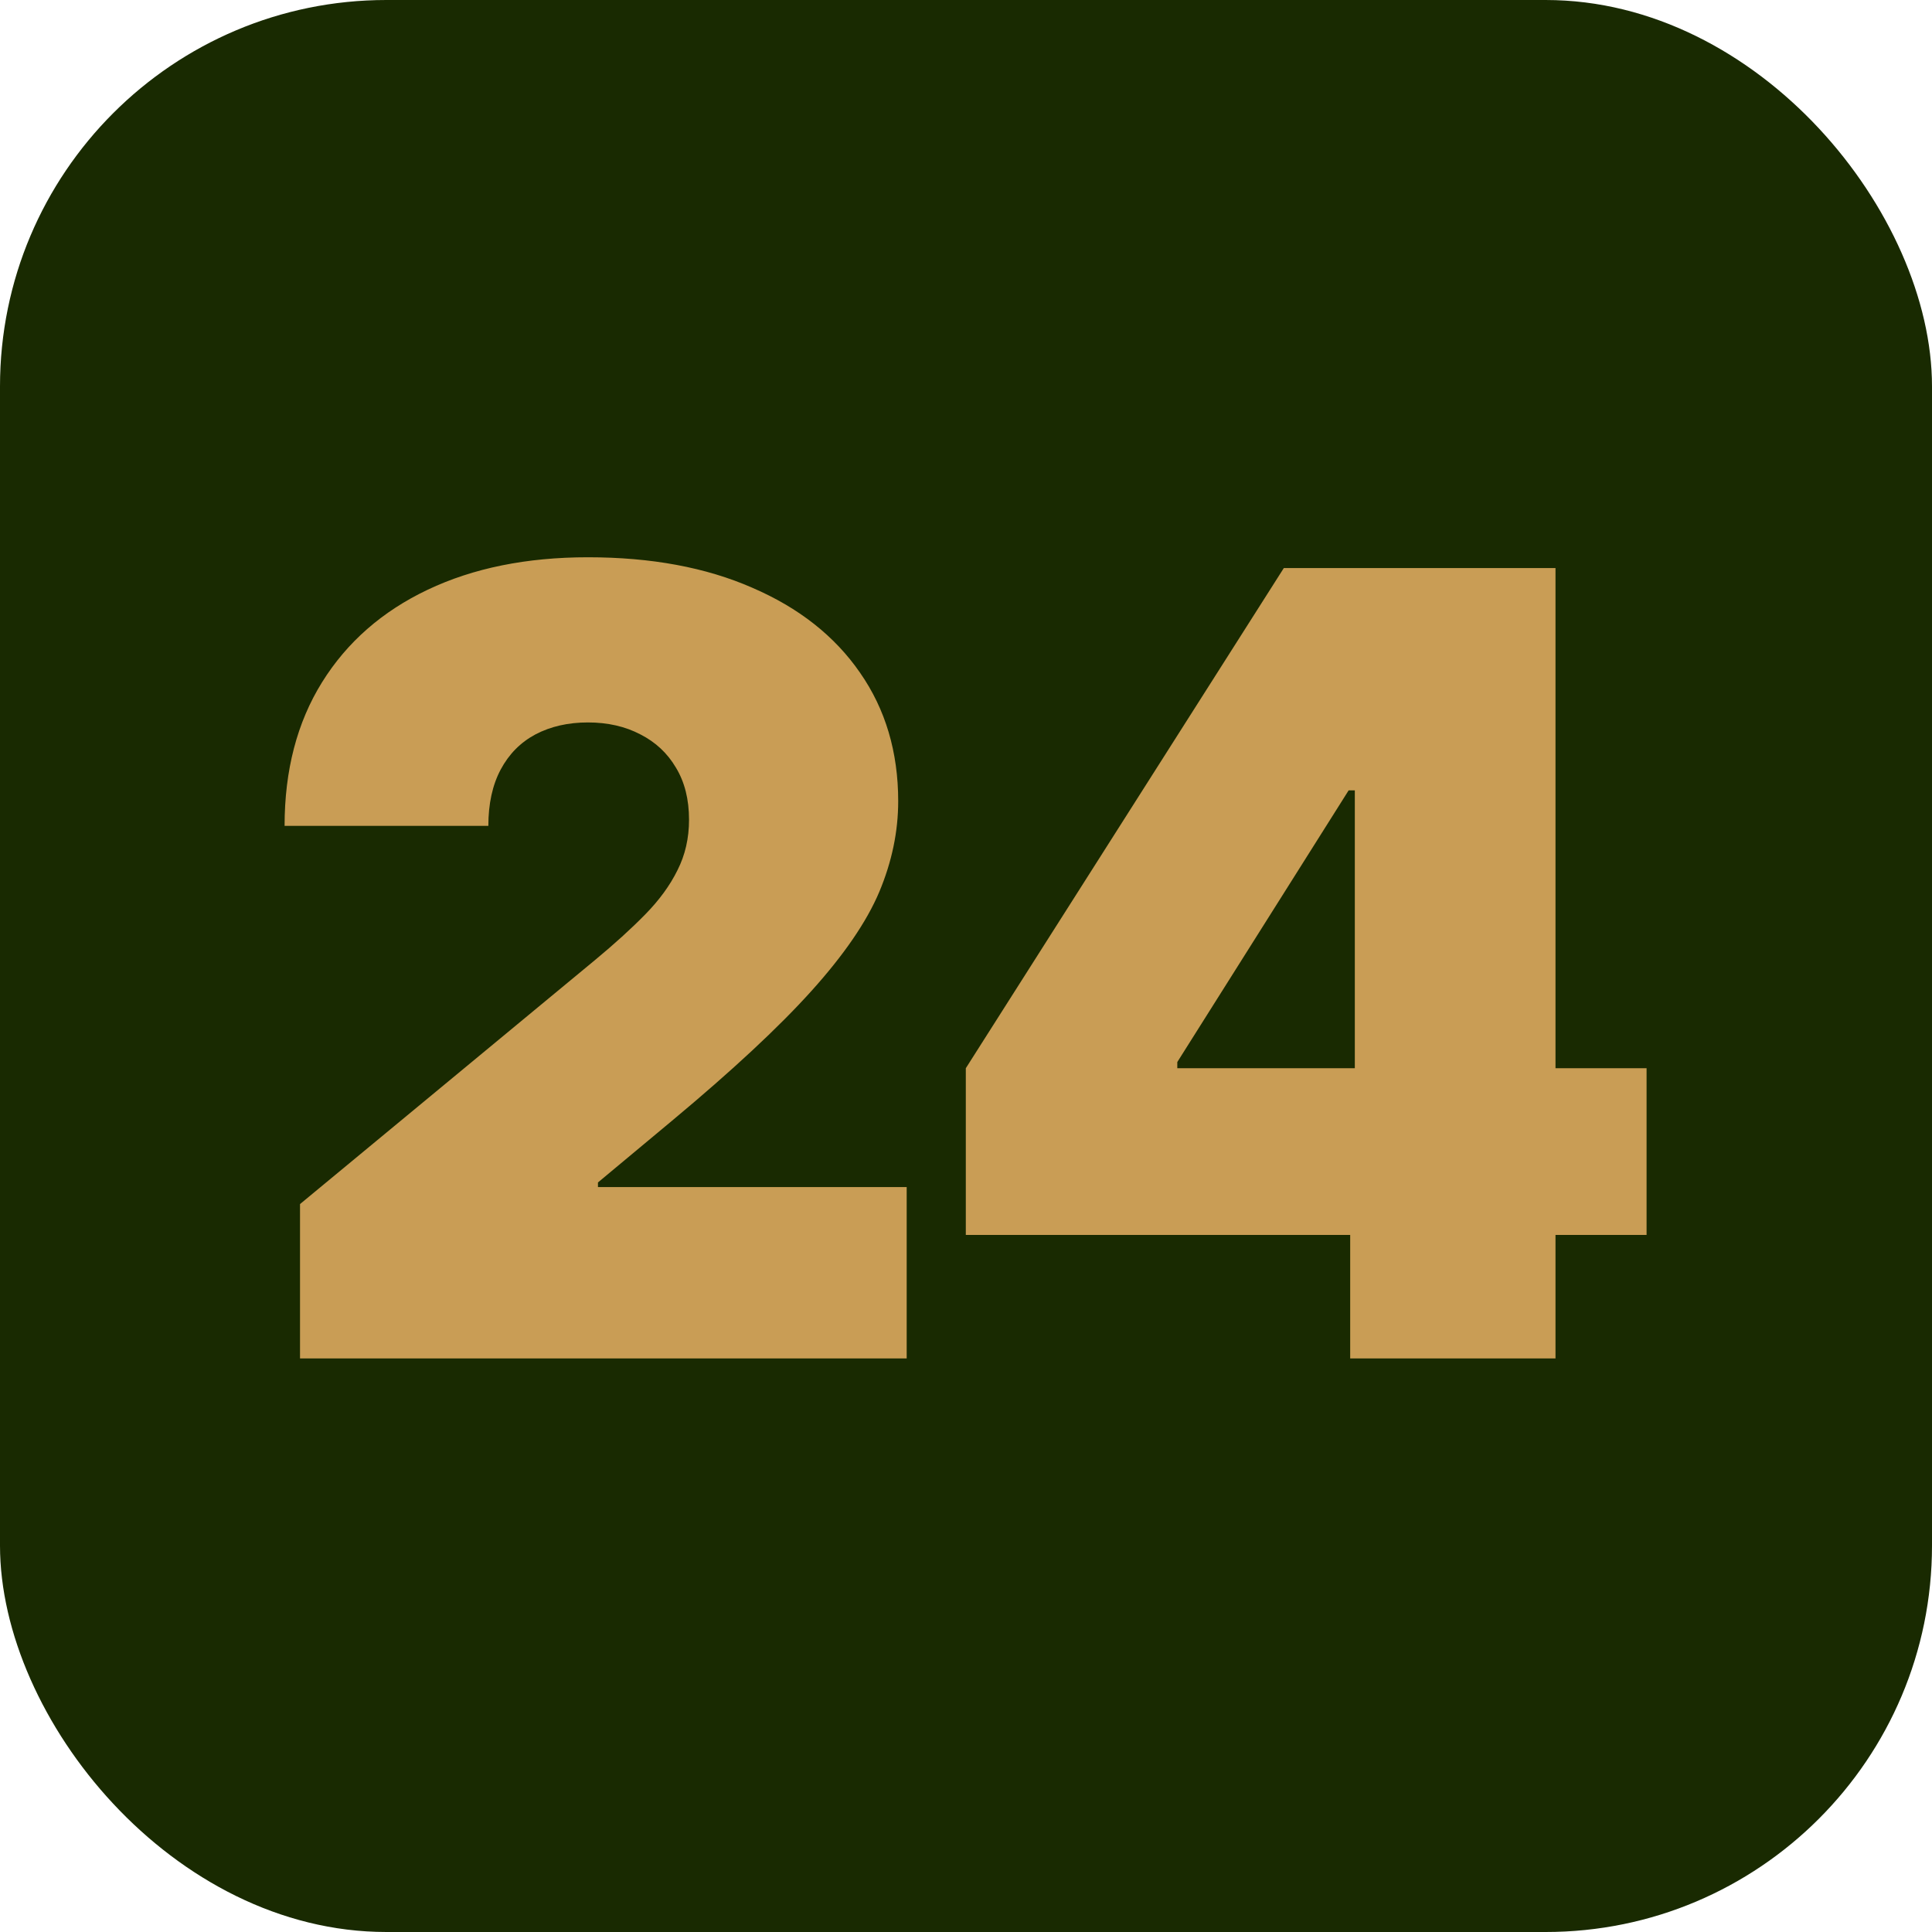 <svg width="320" height="320" viewBox="0 0 320 320" fill="none" xmlns="http://www.w3.org/2000/svg">
<rect width="320" height="320" rx="64" fill="#192A01"/>
<path d="M49.693 225V199.432L98.528 159.034C101.767 156.349 104.537 153.835 106.838 151.491C109.182 149.105 110.972 146.655 112.207 144.141C113.486 141.626 114.125 138.835 114.125 135.767C114.125 132.401 113.401 129.524 111.952 127.138C110.545 124.751 108.585 122.919 106.071 121.641C103.557 120.32 100.659 119.659 97.378 119.659C94.097 119.659 91.199 120.32 88.685 121.641C86.213 122.962 84.296 124.901 82.932 127.457C81.568 130.014 80.886 133.125 80.886 136.79H47.136C47.136 127.585 49.203 119.659 53.337 113.011C57.47 106.364 63.308 101.25 70.851 97.671C78.394 94.091 87.236 92.301 97.378 92.301C107.861 92.301 116.938 93.984 124.608 97.351C132.321 100.675 138.266 105.362 142.442 111.413C146.661 117.464 148.77 124.56 148.77 132.699C148.77 137.727 147.726 142.734 145.638 147.72C143.55 152.663 139.8 158.139 134.388 164.148C128.976 170.156 121.284 177.315 111.312 185.625L99.04 195.852V196.619H150.176V225H49.693ZM159.969 204.545V176.932L212.64 94.091H237.697V130.909H223.379L194.998 175.909V176.932H272.725V204.545H159.969ZM223.634 225V196.108L224.401 184.091V94.091H257.64V225H223.634Z" fill="#C99D55"/>
</svg>
